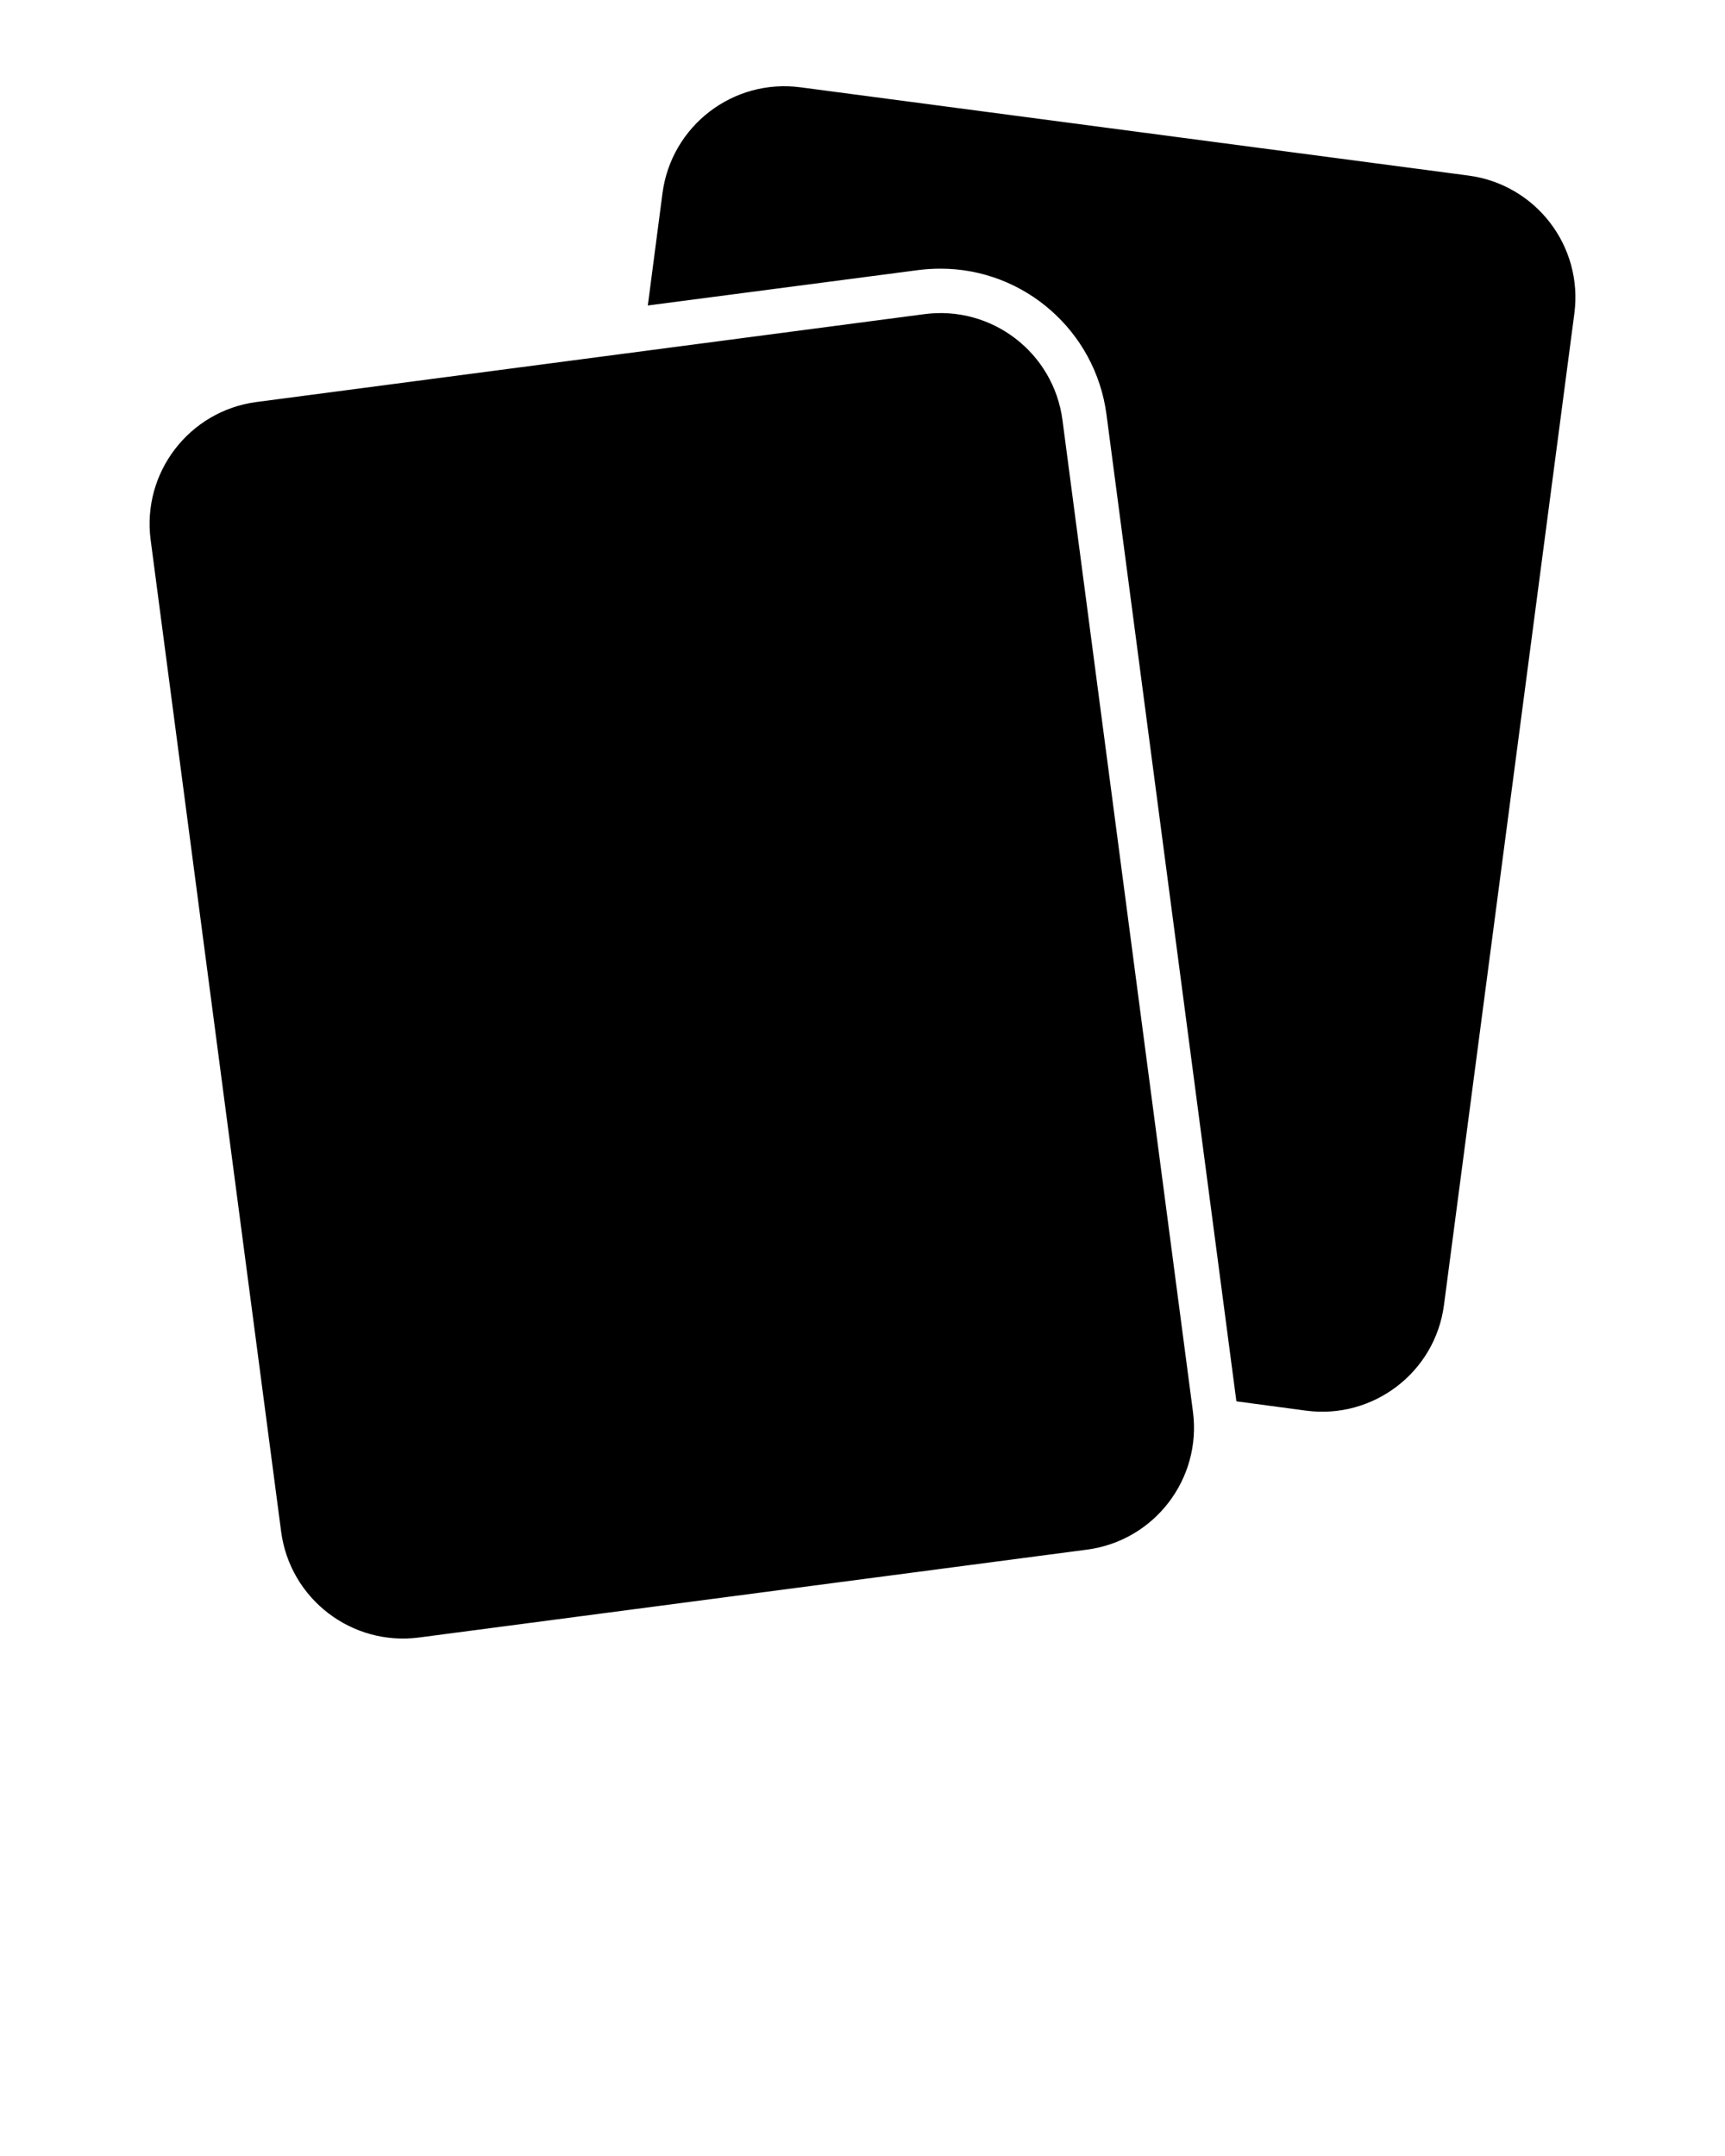 <svg xmlns="http://www.w3.org/2000/svg" xmlns:xlink="http://www.w3.org/1999/xlink" version="1.1" x="0px" y="0px" viewBox="0 0 100 125" xml:space="preserve"><path d="M91.267,18.175l-7.559,57.492c-0.514,3.908-4.114,6.634-7.996,6.119l-4.037-0.54  l-7.534-57.235c-0.643-4.808-4.757-8.434-9.616-8.434c-0.411,0-0.849,0.026-1.26,0.077l-15.71,2.057  l0.849-6.505c0.514-3.908,4.088-6.659,7.996-6.145l38.722,5.117  C89.03,10.693,91.781,14.267,91.267,18.175z M69.156,81.844l-7.564-57.492  c-0.514-3.904-4.095-6.653-8-6.139l-38.719,5.094c-3.904,0.514-6.653,4.095-6.139,8  l7.564,57.492c0.514,3.904,4.095,6.653,8,6.139l38.719-5.094  C66.92,89.33,69.669,85.749,69.156,81.844z"/></svg>